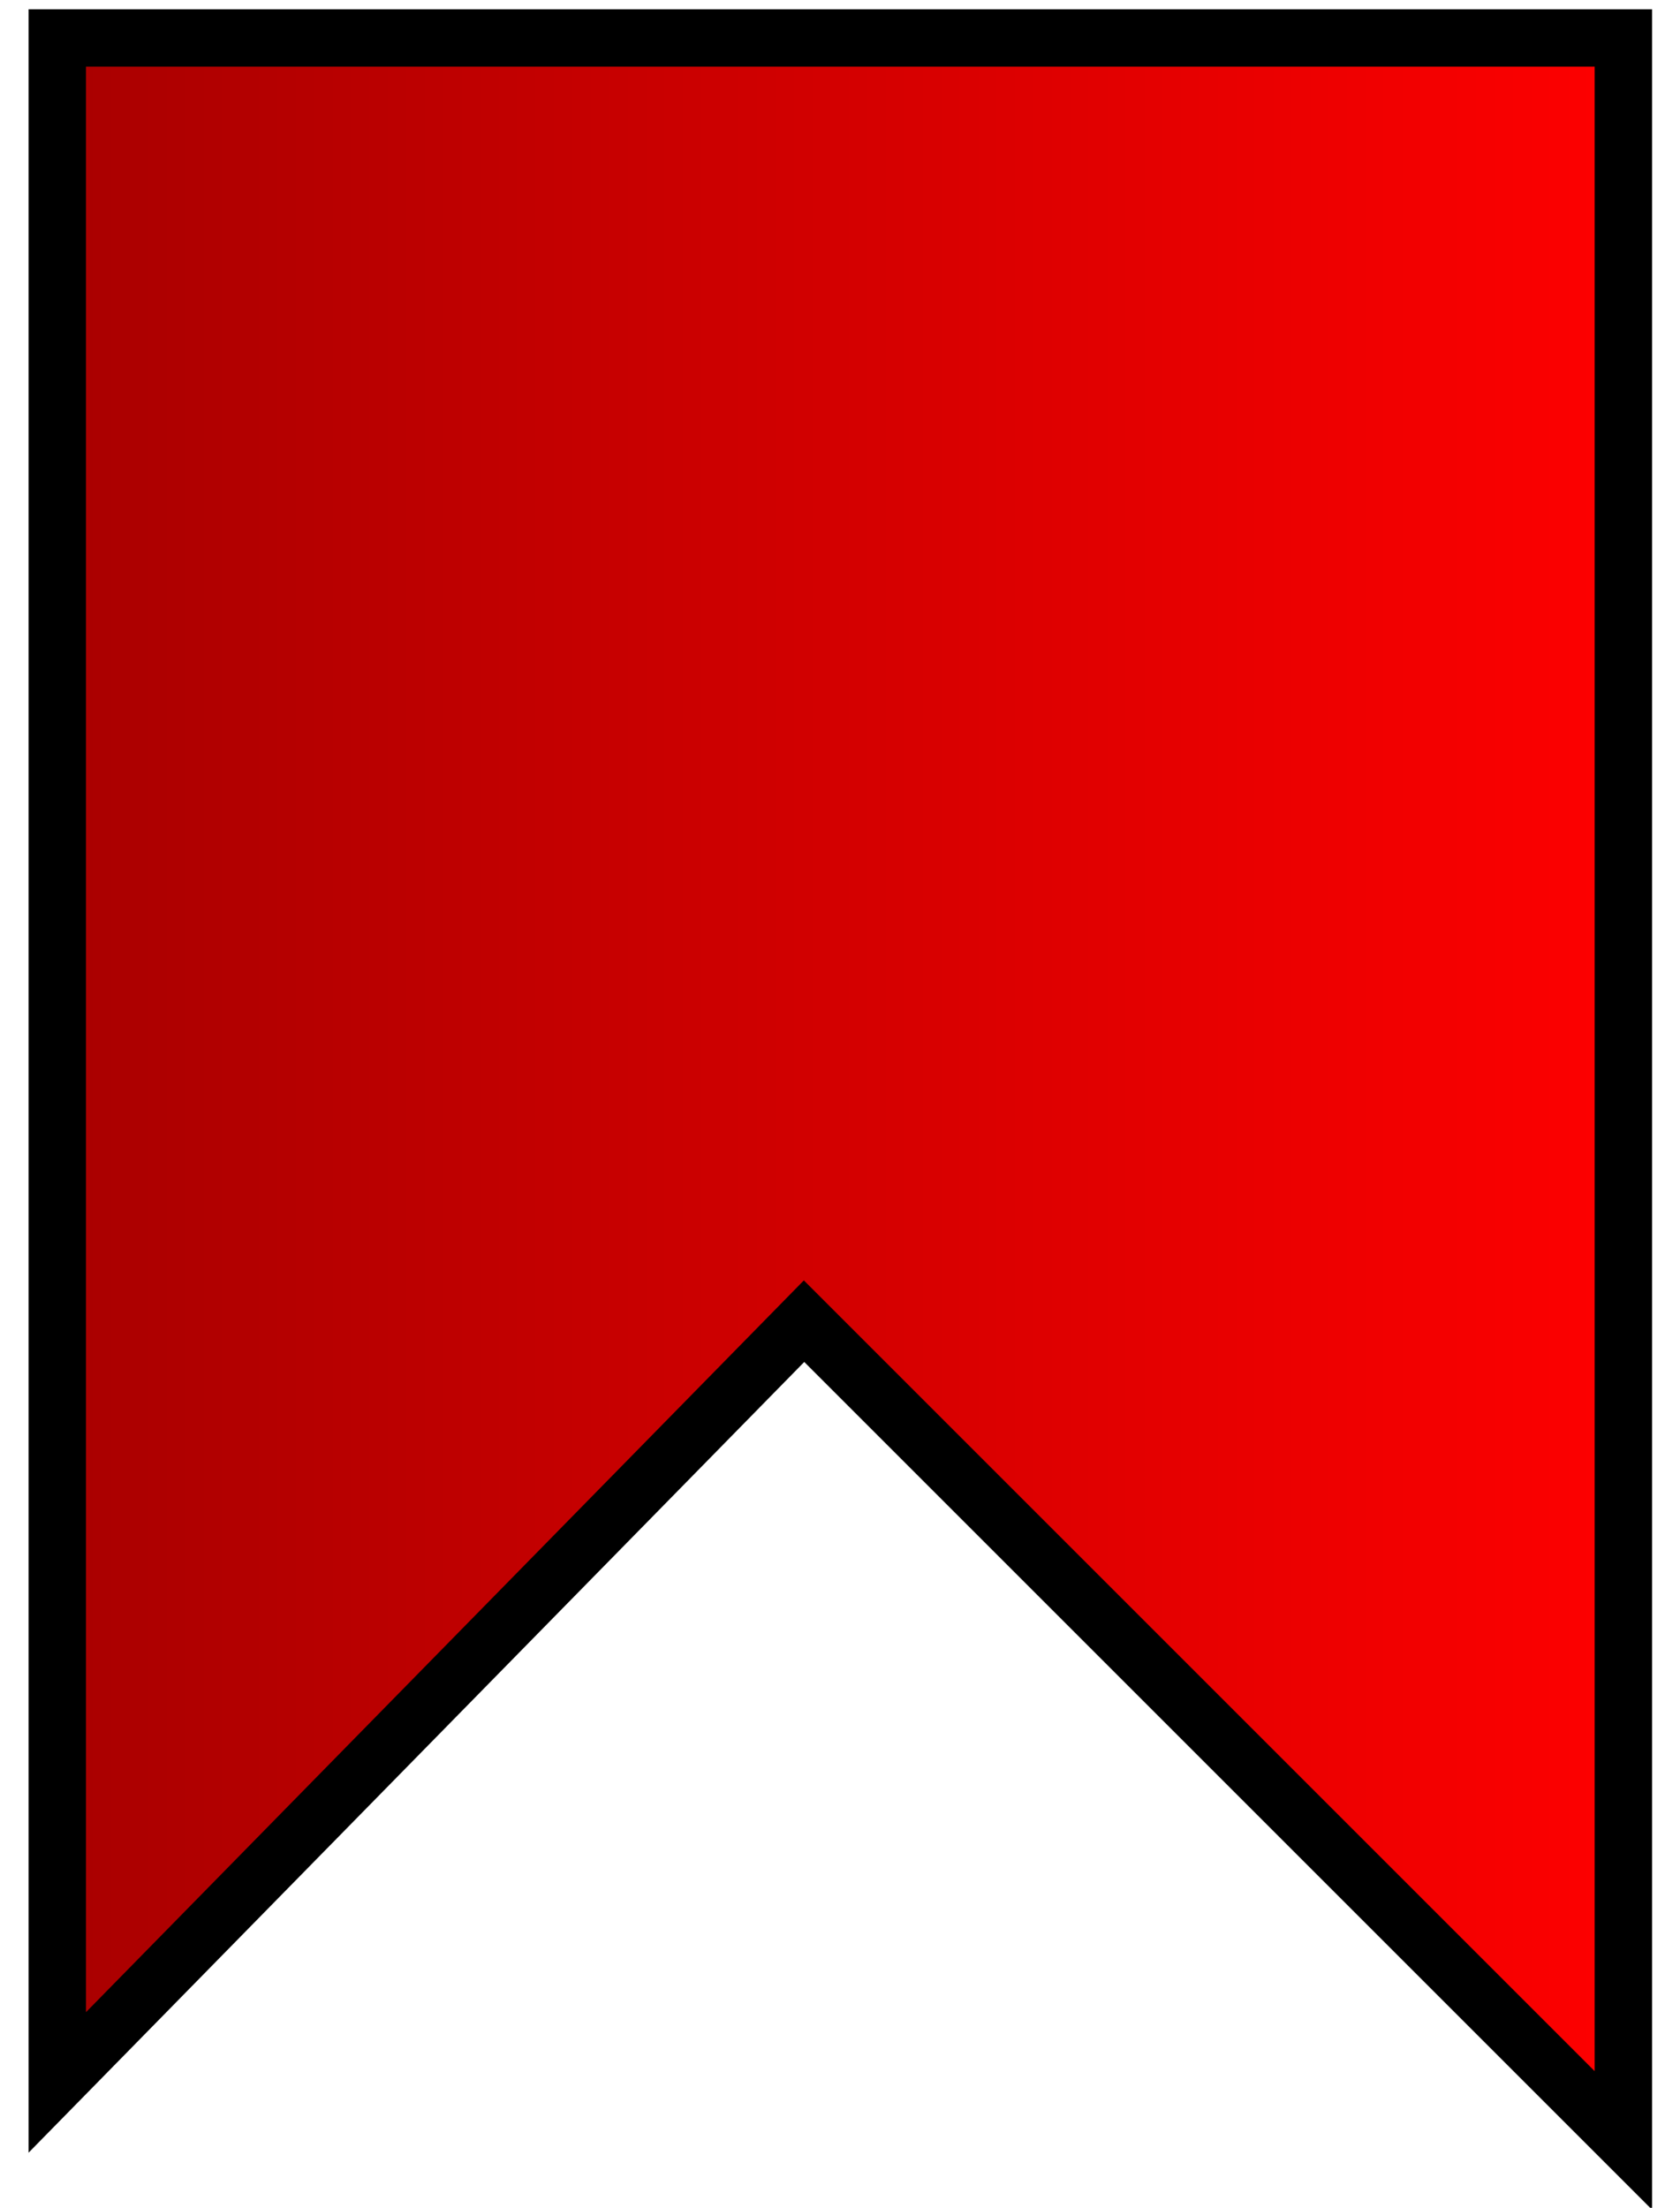 <?xml version="1.0" encoding="UTF-8" standalone="no"?>
<!-- Created with Inkscape (http://www.inkscape.org/) -->

<svg
   xmlns:dc="http://purl.org/dc/elements/1.1/"
   xmlns:cc="http://creativecommons.org/ns#"
   xmlns:rdf="http://www.w3.org/1999/02/22-rdf-syntax-ns#"
   xmlns:svg="http://www.w3.org/2000/svg"
   xmlns="http://www.w3.org/2000/svg"
   xmlns:xlink="http://www.w3.org/1999/xlink"
   xmlns:sodipodi="http://sodipodi.sourceforge.net/DTD/sodipodi-0.dtd"
   xmlns:inkscape="http://www.inkscape.org/namespaces/inkscape"
   width="35"
   height="46"
   id="svg3830"
   version="1.1"
   inkscape:version="0.48.4 r9939"
   sodipodi:docname="Novo documento 6">
  <defs
     id="defs3832">
    <linearGradient
       inkscape:collect="always"
       xlink:href="#linearGradient3765"
       id="linearGradient3771"
       x1="104.066"
       y1="327.578"
       x2="217.162"
       y2="327.578"
       gradientUnits="userSpaceOnUse"
       gradientTransform="translate(39.396,-13.132)" />
    <linearGradient
       id="linearGradient3765">
      <stop
         id="stop3773"
         offset="0"
         style="stop-color:#a70000;stop-opacity:1;" />
      <stop
         style="stop-color:#ff0000;stop-opacity:1;"
         offset="1"
         id="stop3769" />
    </linearGradient>
    <linearGradient
       y2="327.578"
       x2="217.162"
       y1="327.578"
       x1="104.066"
       gradientTransform="matrix(0.299,0,0,0.299,-30.528,-73.275)"
       gradientUnits="userSpaceOnUse"
       id="linearGradient3809"
       xlink:href="#linearGradient3765"
       inkscape:collect="always" />
  </defs>
  <sodipodi:namedview
     id="base"
     pagecolor="#ffffff"
     bordercolor="#666666"
     borderopacity="1.0"
     inkscape:pageopacity="0.0"
     inkscape:pageshadow="2"
     inkscape:zoom="7"
     inkscape:cx="1.1428571"
     inkscape:cy="41.142857"
     inkscape:current-layer="layer1"
     showgrid="true"
     inkscape:grid-bbox="true"
     inkscape:document-units="px"
     inkscape:window-width="1680"
     inkscape:window-height="991"
     inkscape:window-x="0"
     inkscape:window-y="27"
     inkscape:window-maximized="1" />
  <g
     id="layer1"
     inkscape:label="Layer 1"
     inkscape:groupmode="layer"
     transform="translate(0,-2)">
    <path
       style="fill:url(#linearGradient3809);fill-opacity:1;stroke:#000000;stroke-width:1.196;stroke-linecap:butt;stroke-linejoin:miter;stroke-miterlimit:4;stroke-opacity:1;stroke-dasharray:none"
       d="m 1.193,45.388 0,-42.597 32.627,0 0,43.805 L 16.751,29.527 z"
       id="path2987"
       inkscape:connector-curvature="0" />
  </g>
</svg>
